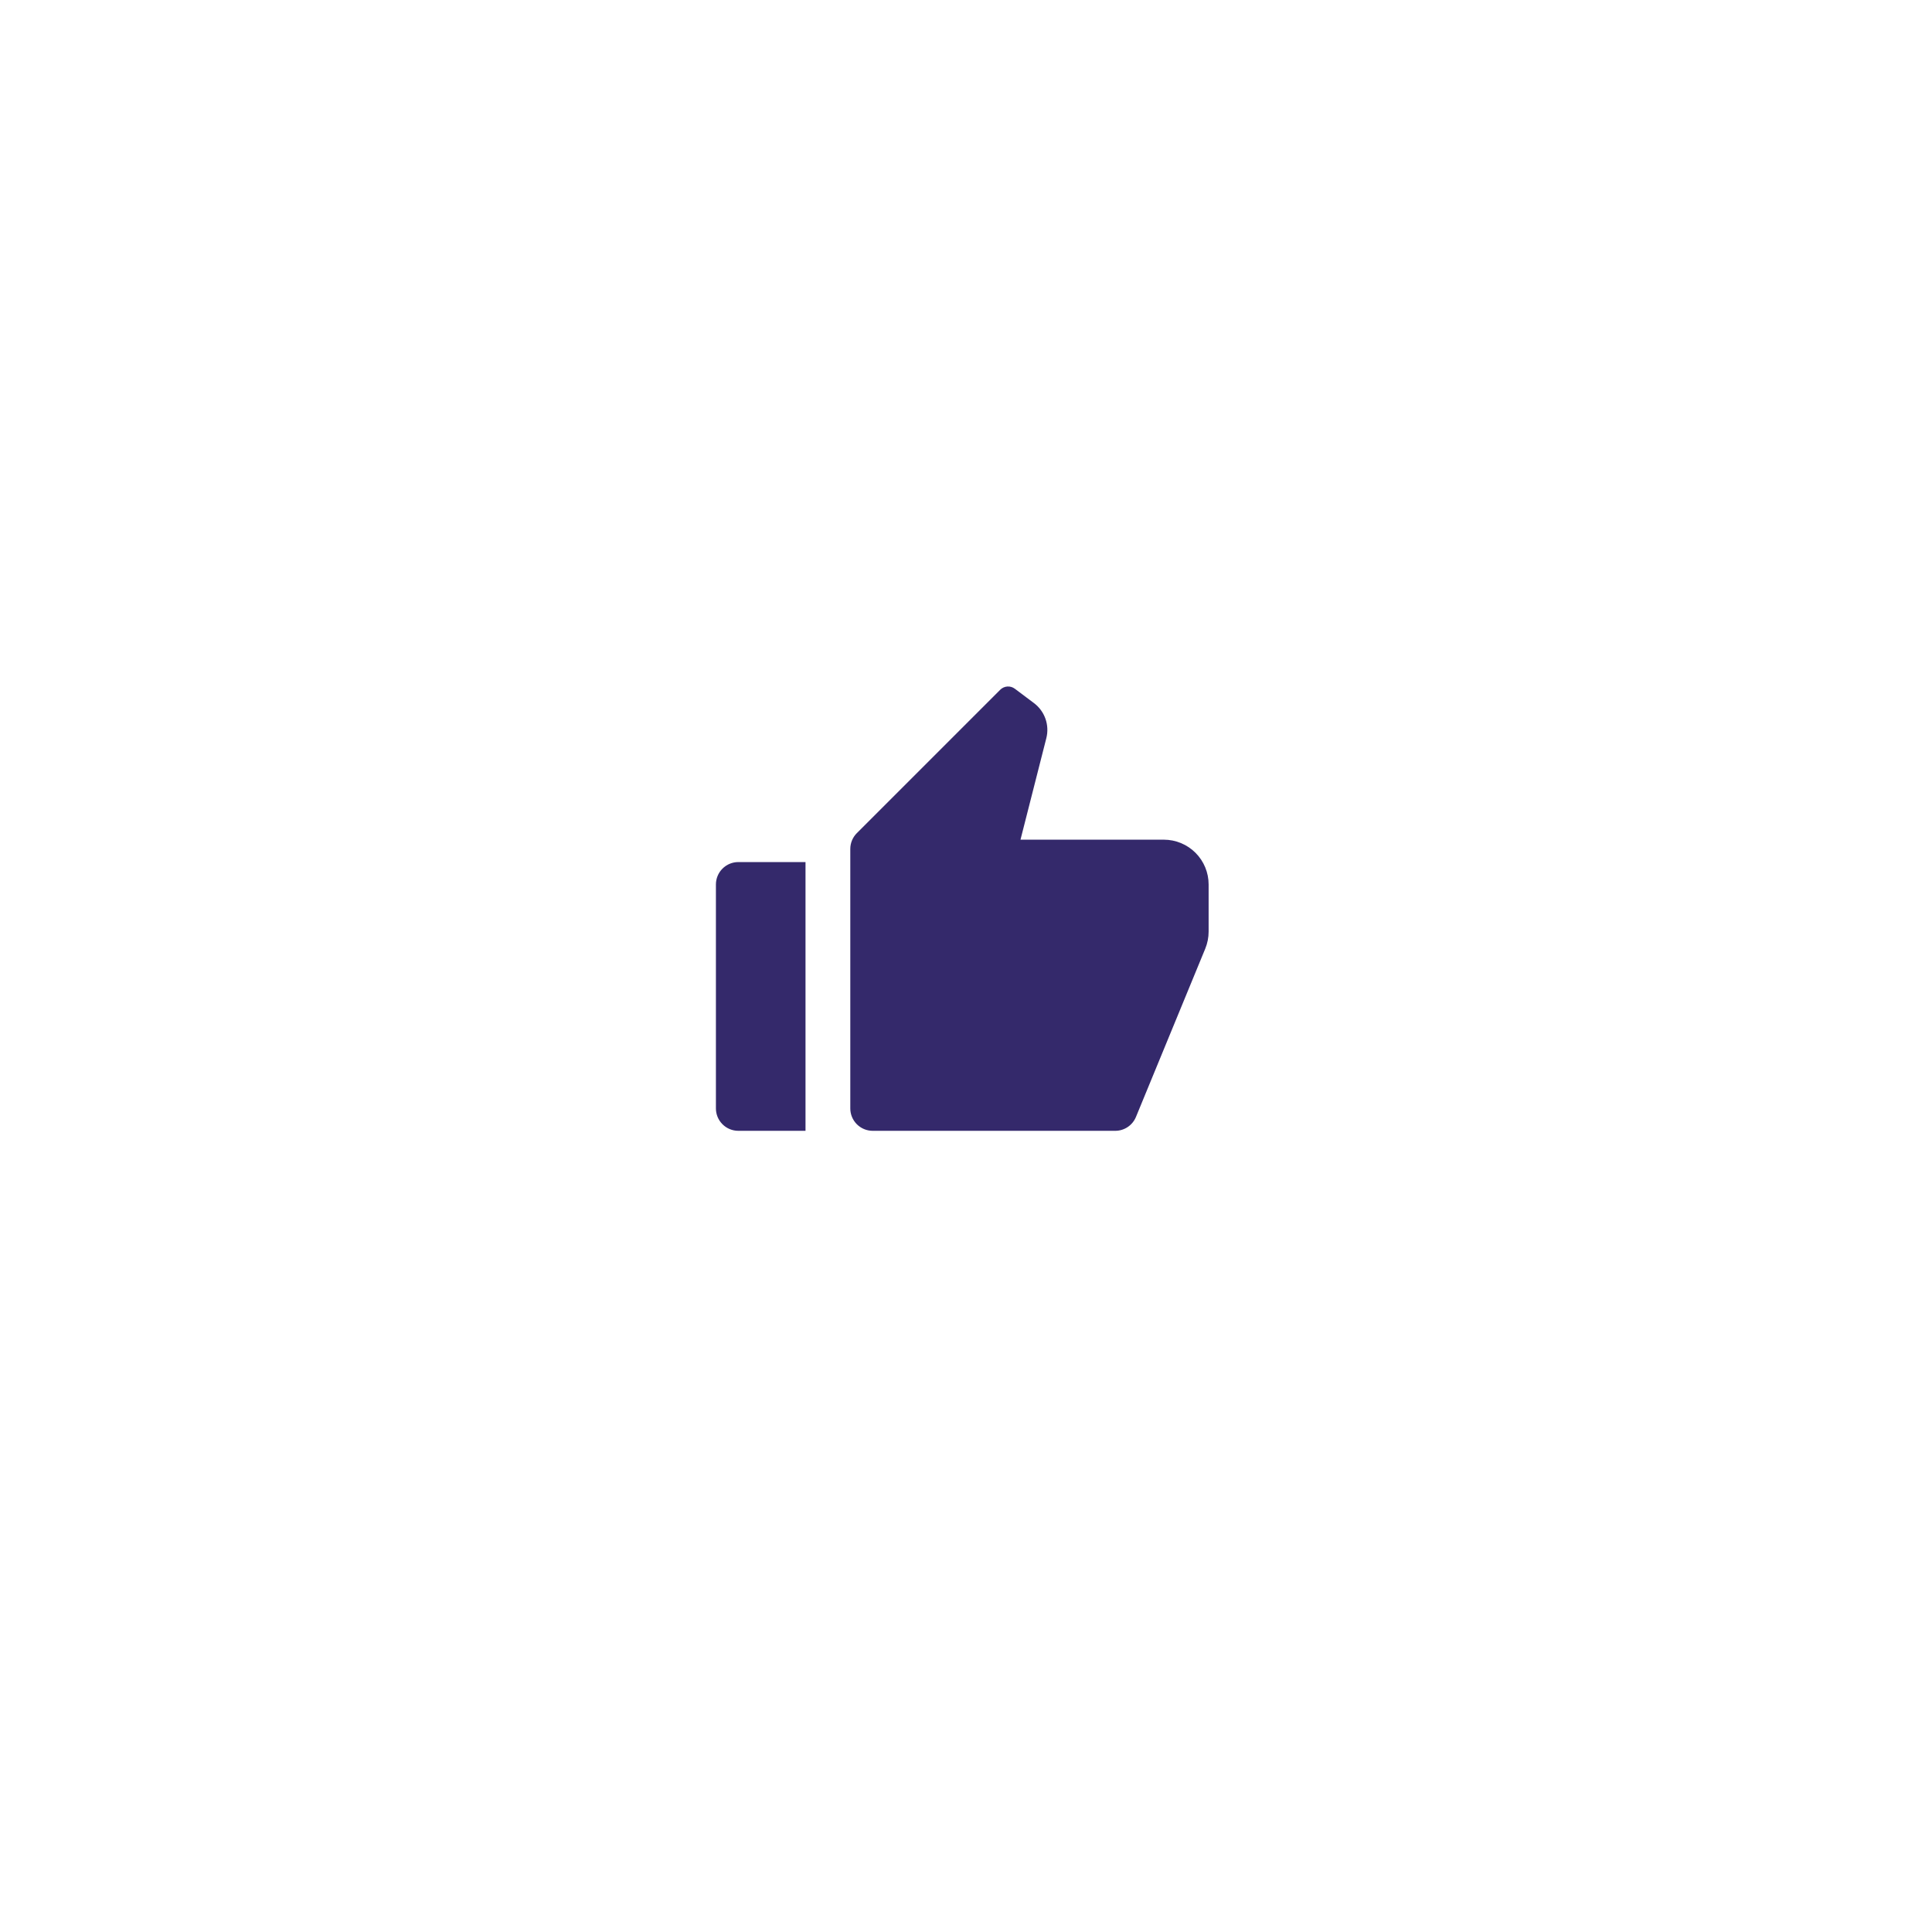 <svg width="117" height="117" viewBox="0 0 117 117" fill="none" xmlns="http://www.w3.org/2000/svg">
<g filter="url(#filter0_d_2_725)">
<circle cx="58.5" cy="56.5" r="34.5" fill="white"/>
</g>
<g clip-path="url(#clip0_2_725)">
<path d="M44.712 52.206H48.781V68.481H44.712C44.352 68.481 44.007 68.338 43.753 68.084C43.498 67.83 43.355 67.485 43.355 67.125V53.562C43.355 53.203 43.498 52.858 43.753 52.603C44.007 52.349 44.352 52.206 44.712 52.206ZM51.89 50.453L60.57 41.773C60.686 41.657 60.839 41.587 61.002 41.575C61.165 41.563 61.327 41.611 61.457 41.709L62.614 42.577C62.935 42.818 63.178 43.149 63.312 43.528C63.445 43.907 63.463 44.317 63.364 44.706L61.8 50.85H70.481C71.2 50.85 71.89 51.136 72.398 51.644C72.907 52.153 73.193 52.843 73.193 53.562V56.416C73.193 56.77 73.124 57.122 72.99 57.449L68.792 67.642C68.689 67.89 68.516 68.103 68.292 68.252C68.069 68.402 67.806 68.481 67.537 68.481H52.849C52.489 68.481 52.145 68.338 51.89 68.084C51.636 67.83 51.493 67.485 51.493 67.125V51.411C51.493 51.052 51.636 50.707 51.89 50.453Z" fill="#34296B"/>
</g>
<defs>
<filter id="filter0_d_2_725" x="0" y="0" width="117" height="117" filterUnits="userSpaceOnUse" color-interpolation-filters="sRGB">
<feFlood flood-opacity="0" result="BackgroundImageFix"/>
<feColorMatrix in="SourceAlpha" type="matrix" values="0 0 0 0 0 0 0 0 0 0 0 0 0 0 0 0 0 0 127 0" result="hardAlpha"/>
<feOffset dy="2"/>
<feGaussianBlur stdDeviation="12"/>
<feComposite in2="hardAlpha" operator="out"/>
<feColorMatrix type="matrix" values="0 0 0 0 0 0 0 0 0 0 0 0 0 0 0 0 0 0 0.01 0"/>
<feBlend mode="normal" in2="BackgroundImageFix" result="effect1_dropShadow_2_725"/>
<feBlend mode="normal" in="SourceGraphic" in2="effect1_dropShadow_2_725" result="shape"/>
</filter>
<clipPath id="clip0_2_725">
<rect width="32.55" height="32.55" fill="white" transform="translate(42 40)"/>
</clipPath>
</defs>
</svg>
